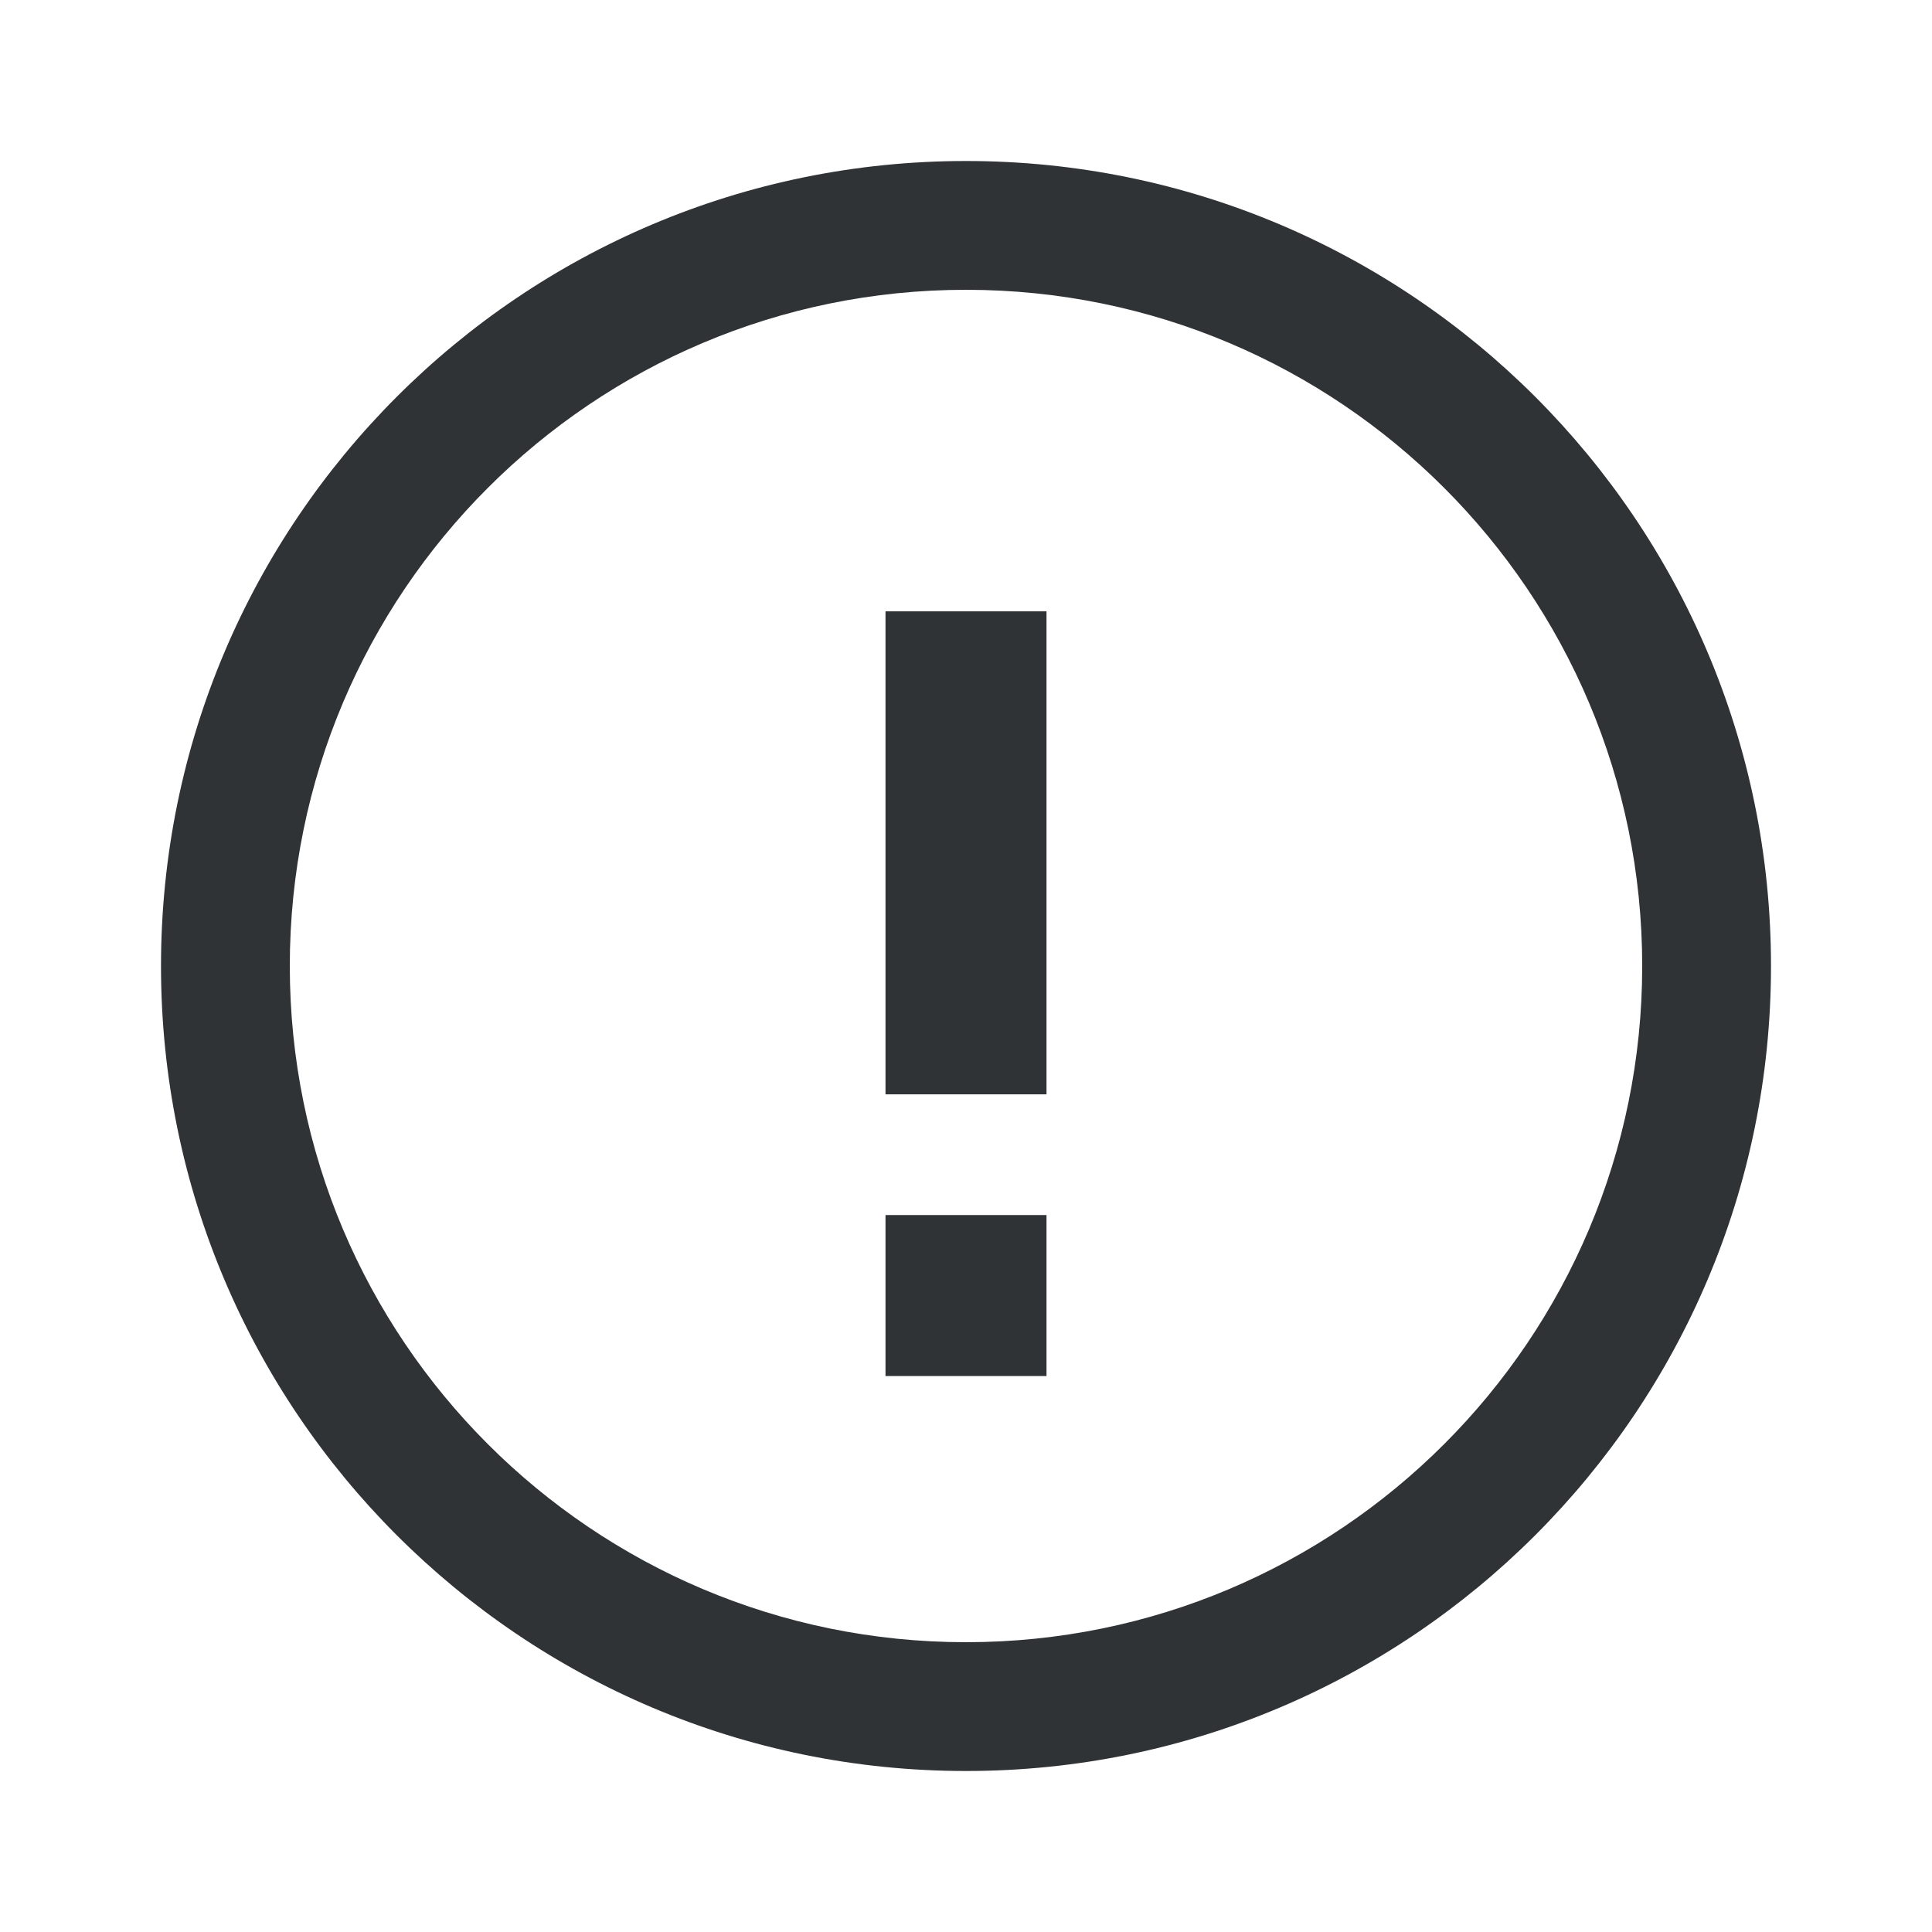 <svg width="24" height="24" viewBox="0 0 24 24" fill="none" xmlns="http://www.w3.org/2000/svg">
<g id="icon/exclamation">
<path id="Vector" fill-rule="evenodd" clip-rule="evenodd" d="M3.6 12C3.6 7.361 7.361 3.6 12 3.6C16.639 3.6 20.4 7.361 20.4 12C20.4 16.639 16.639 20.4 12 20.4C7.361 20.4 3.6 16.639 3.6 12ZM12 22C6.477 22 2 17.523 2 12C2 6.477 6.477 2 12 2C17.523 2 22 6.477 22 12C22 17.523 17.523 22 12 22ZM13 7.594V13.594H11V7.594H13ZM13 17.094V15.094H11V17.094H13Z" fill="#303336"/>
</g>
</svg>
